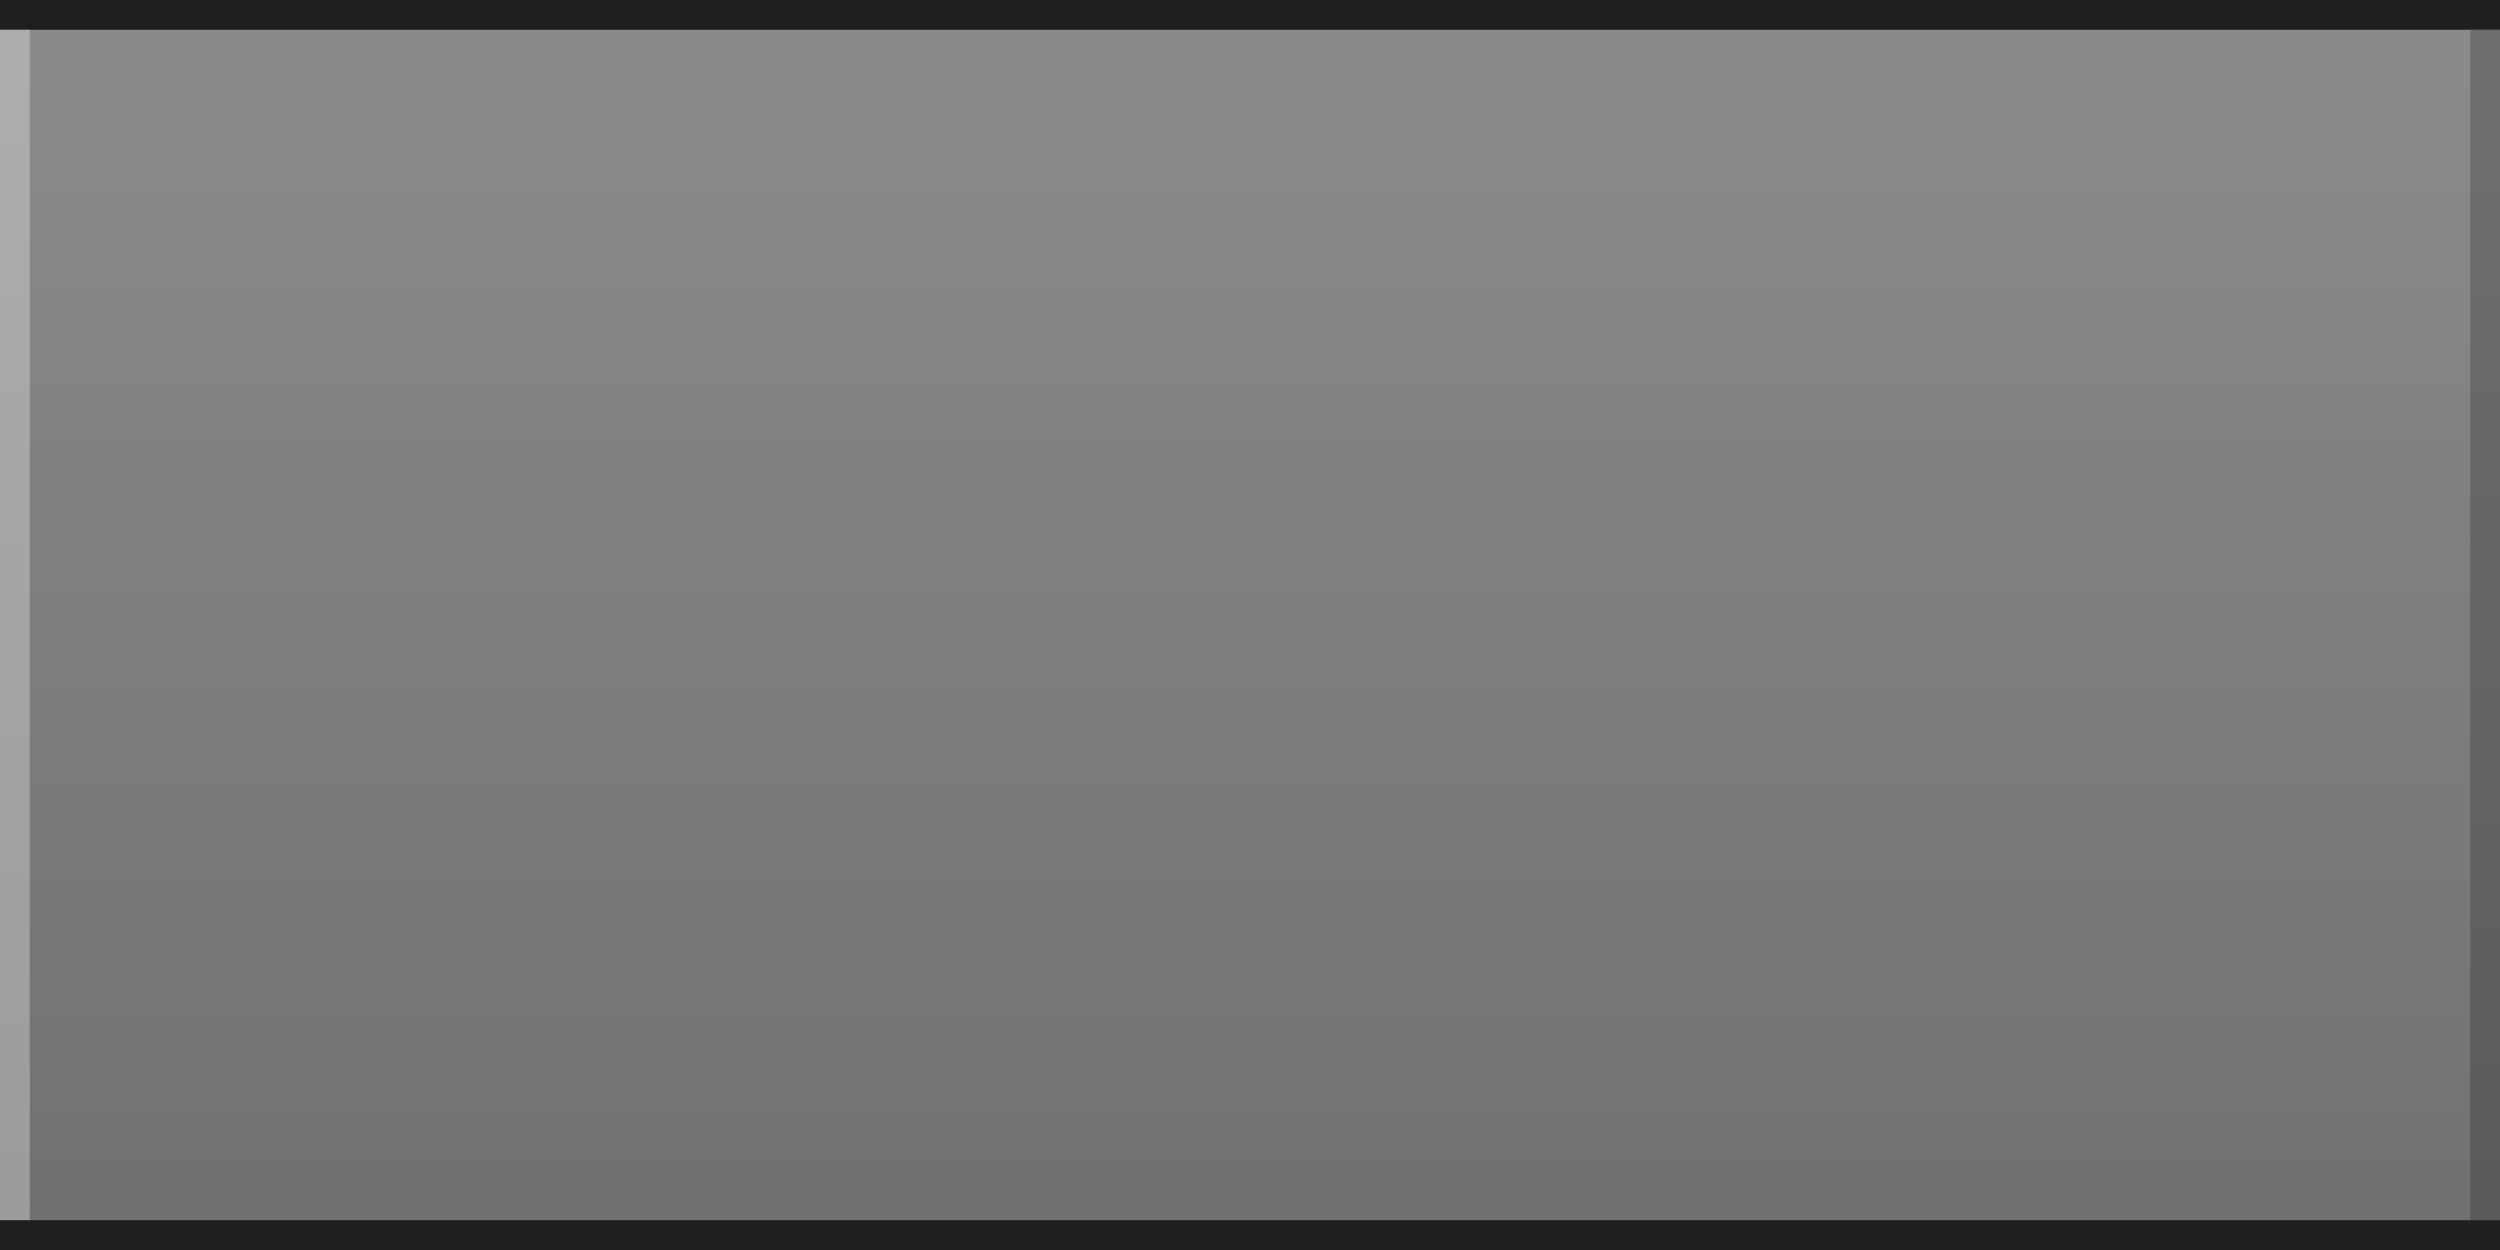 <?xml version="1.0" encoding="utf-8"?>
<!-- Generator: Adobe Illustrator 14.0.0, SVG Export Plug-In  -->
<!DOCTYPE svg PUBLIC "-//W3C//DTD SVG 1.1//EN" "http://www.w3.org/Graphics/SVG/1.1/DTD/svg11.dtd">
<svg version="1.1"
	 xmlns="http://www.w3.org/2000/svg" xmlns:xlink="http://www.w3.org/1999/xlink" xmlns:a="http://ns.adobe.com/AdobeSVGViewerExtensions/3.0/"
	 x="0px" y="0px" width="84px" height="42px" viewBox="0 0 84 42" enable-background="new 0 0 84 42" xml:space="preserve">
<rect x="0" y="0" width="84" height="42" fill="#333333" stroke="none"/>
<defs>
</defs>
<rect opacity="0.4" enable-background="new    " width="84" height="1"/>
<linearGradient id="SVGID_1_" gradientUnits="userSpaceOnUse" x1="42.001" y1="41.5" x2="42.001" y2="1.645">
	<stop  offset="0" style="stop-color:#999999"/>
	<stop  offset="1" style="stop-color:#CCCCCC;stop-opacity:0.95"/>
</linearGradient>
<rect y="1" opacity="0.6" fill="url(#SVGID_1_)" enable-background="new    " width="84" height="40"/>
<rect y="1" opacity="0.3" fill="#FFFFFF" width="1" height="40"/>
<rect x="83" y="1" opacity="0.2" width="1" height="40"/>
<rect y="41" opacity="0.4" enable-background="new    " width="84" height="1"/>
</svg>
